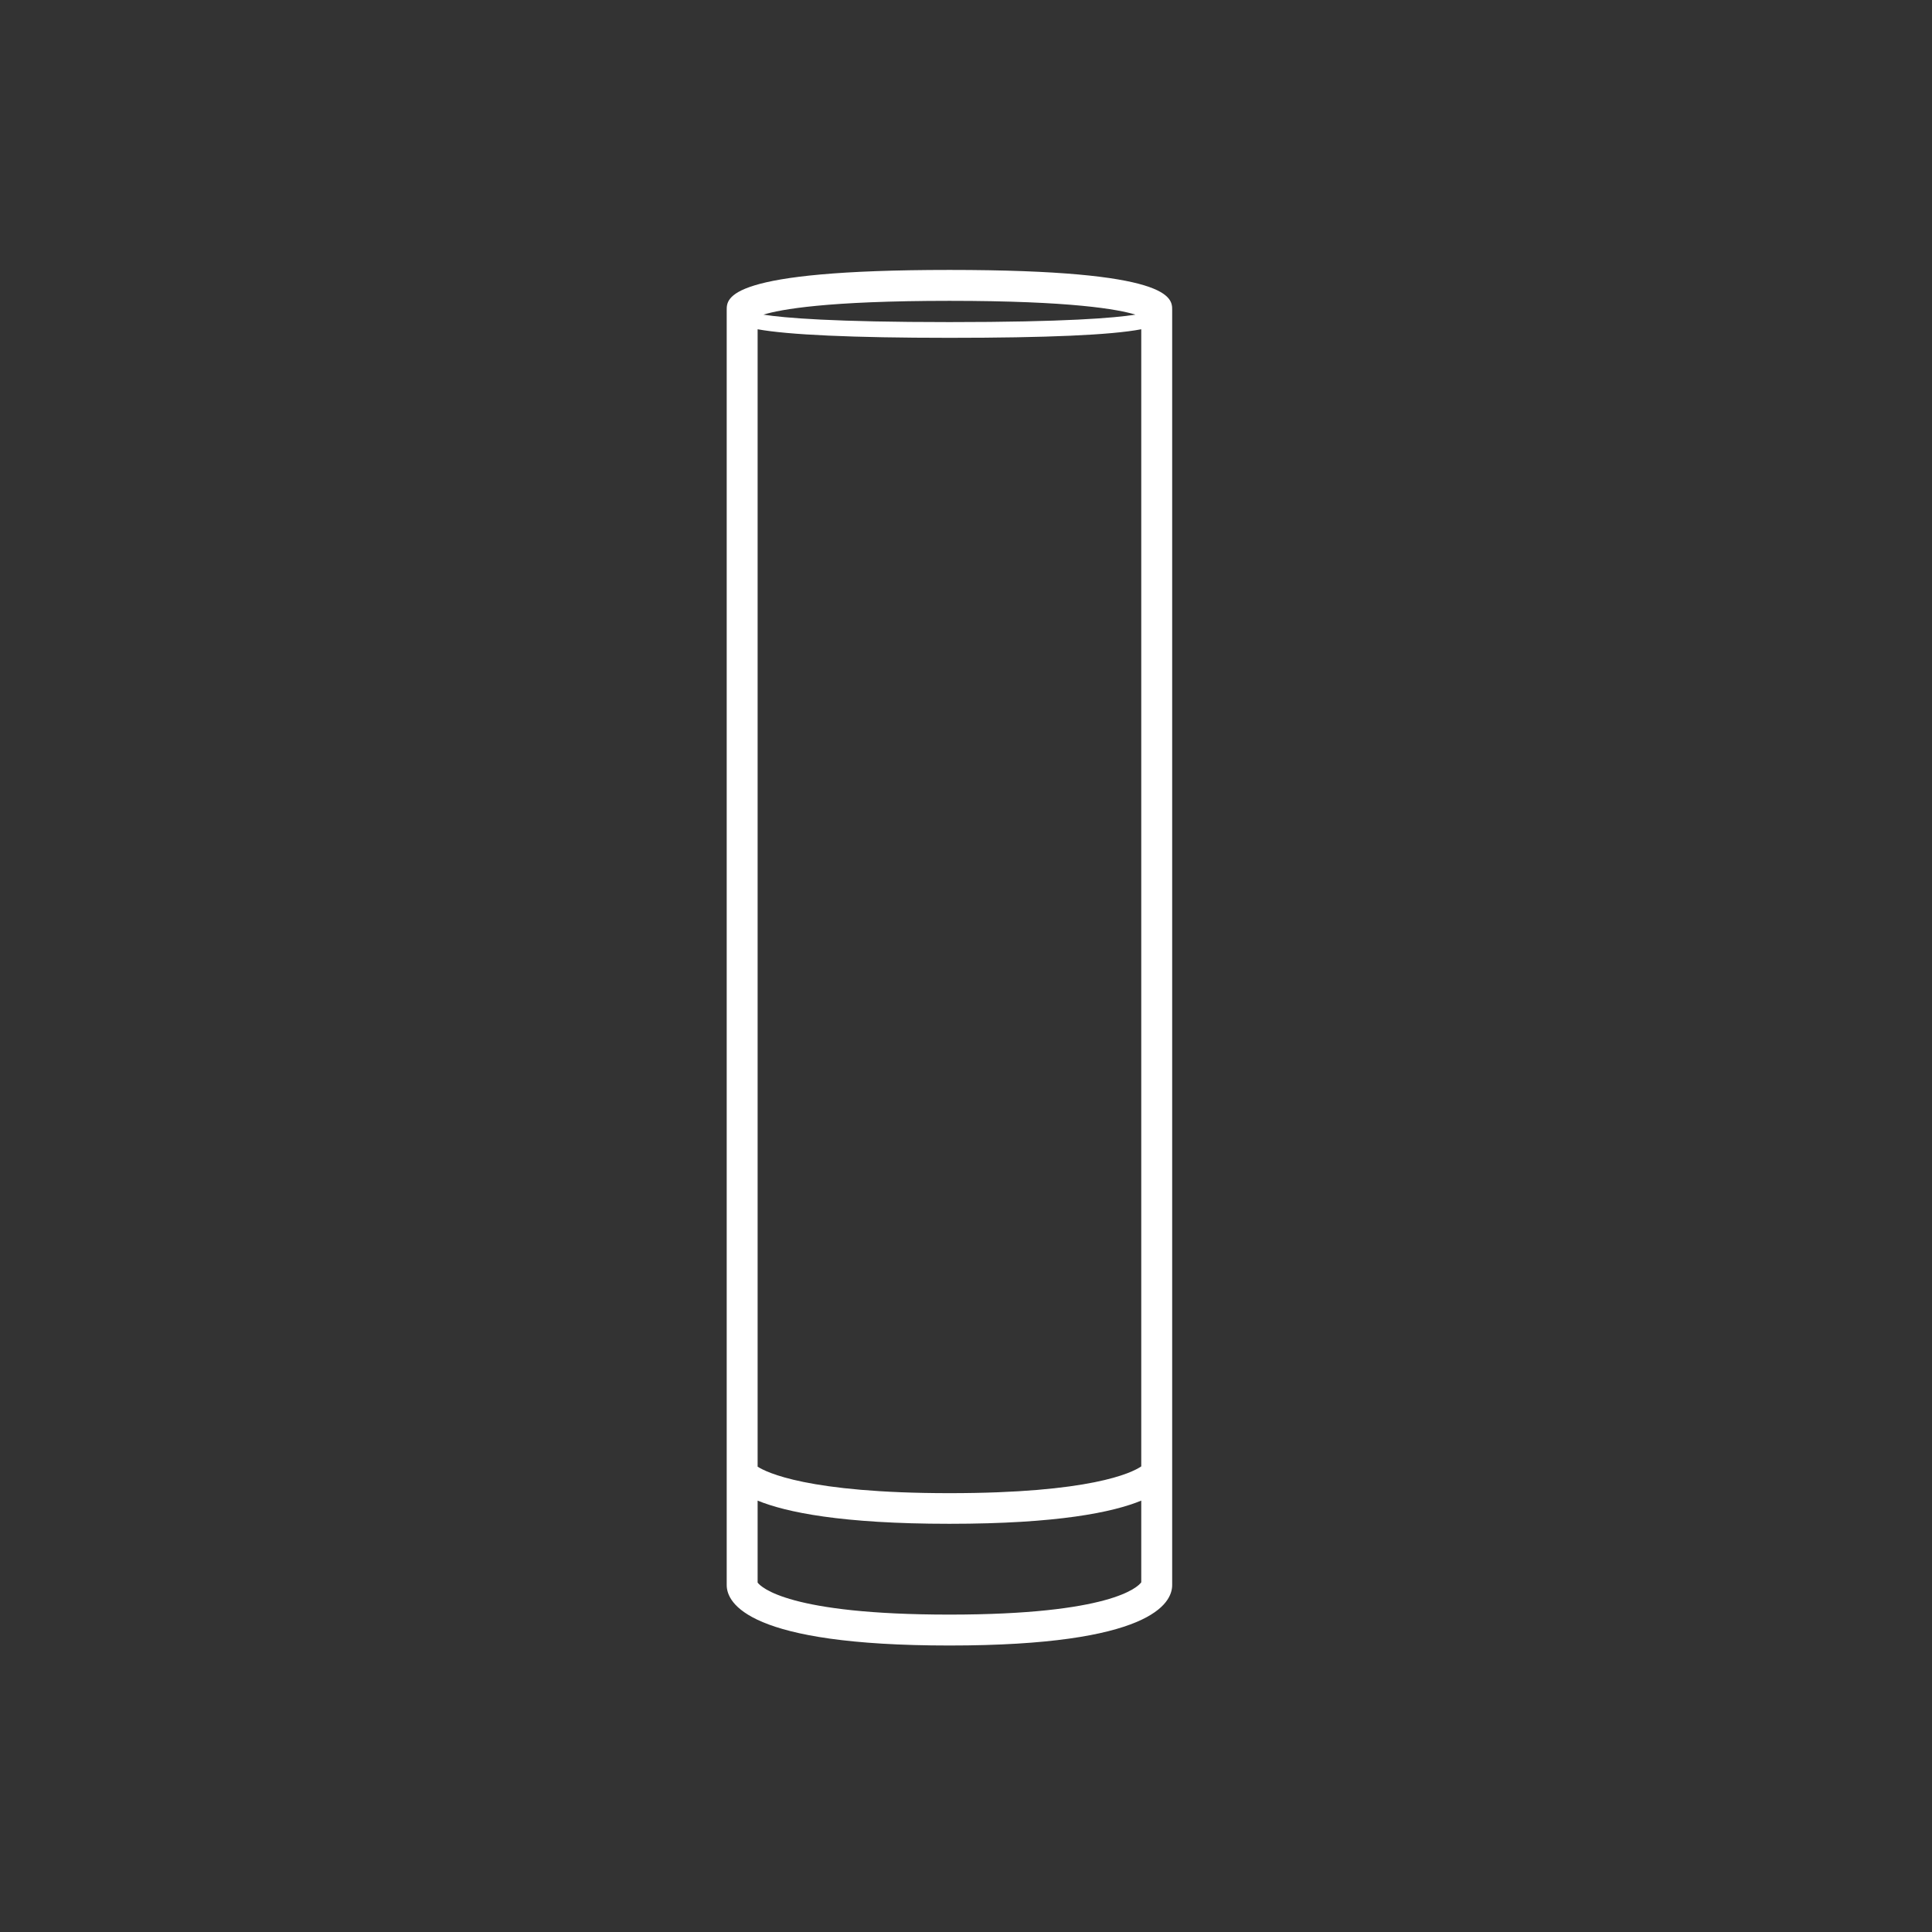 <?xml version="1.0" encoding="utf-8"?>
<!-- Generator: Adobe Illustrator 19.0.0, SVG Export Plug-In . SVG Version: 6.00 Build 0)  -->
<svg version="1.1" id="Layer_1" xmlns="http://www.w3.org/2000/svg" xmlns:xlink="http://www.w3.org/1999/xlink" x="0px" y="0px"
	 viewBox="50 50 700 700" style="enable-background:new 50 50 700 700;" xml:space="preserve">
<rect x="50" y="50" width="700" height="700" fill="#333333" stroke="none"/>
<style type="text/css">
	.st0{fill:#FFFFFF;}
</style>
<g>
	<path class="st0" d="M394,147.8c-80.7,0-80.7,10.1-80.7,14.5l0,462c0,6.6,7.9,21.9,80.7,21.9c72.9,0,80.7-15.3,80.7-21.9l0-462
		C474.7,157.9,474.7,147.8,394,147.8z M324.5,169.3c11,2,34.3,3.1,69.5,3.1s58.5-1,69.5-3.1v412c-3.5,2.4-18.6,9.7-69.5,9.7
		c-51.4,0-66.4-7.6-69.5-9.6V169.3z M461.4,164c-7.6,1.2-25.4,2.7-67.4,2.7c-41.9,0-59.8-1.5-67.4-2.7c6.2-1.9,23-5,67.4-5
		S455.2,162.1,461.4,164z M394,635c-58.2,0-68.2-9.9-69.5-11.6v-29.7c10.3,4.2,30.3,8.4,69.5,8.4c39.3,0,59.3-4.2,69.5-8.4v29.6
		C462.2,625.1,452.2,635,394,635L394,635z"/>
</g>
</svg>
